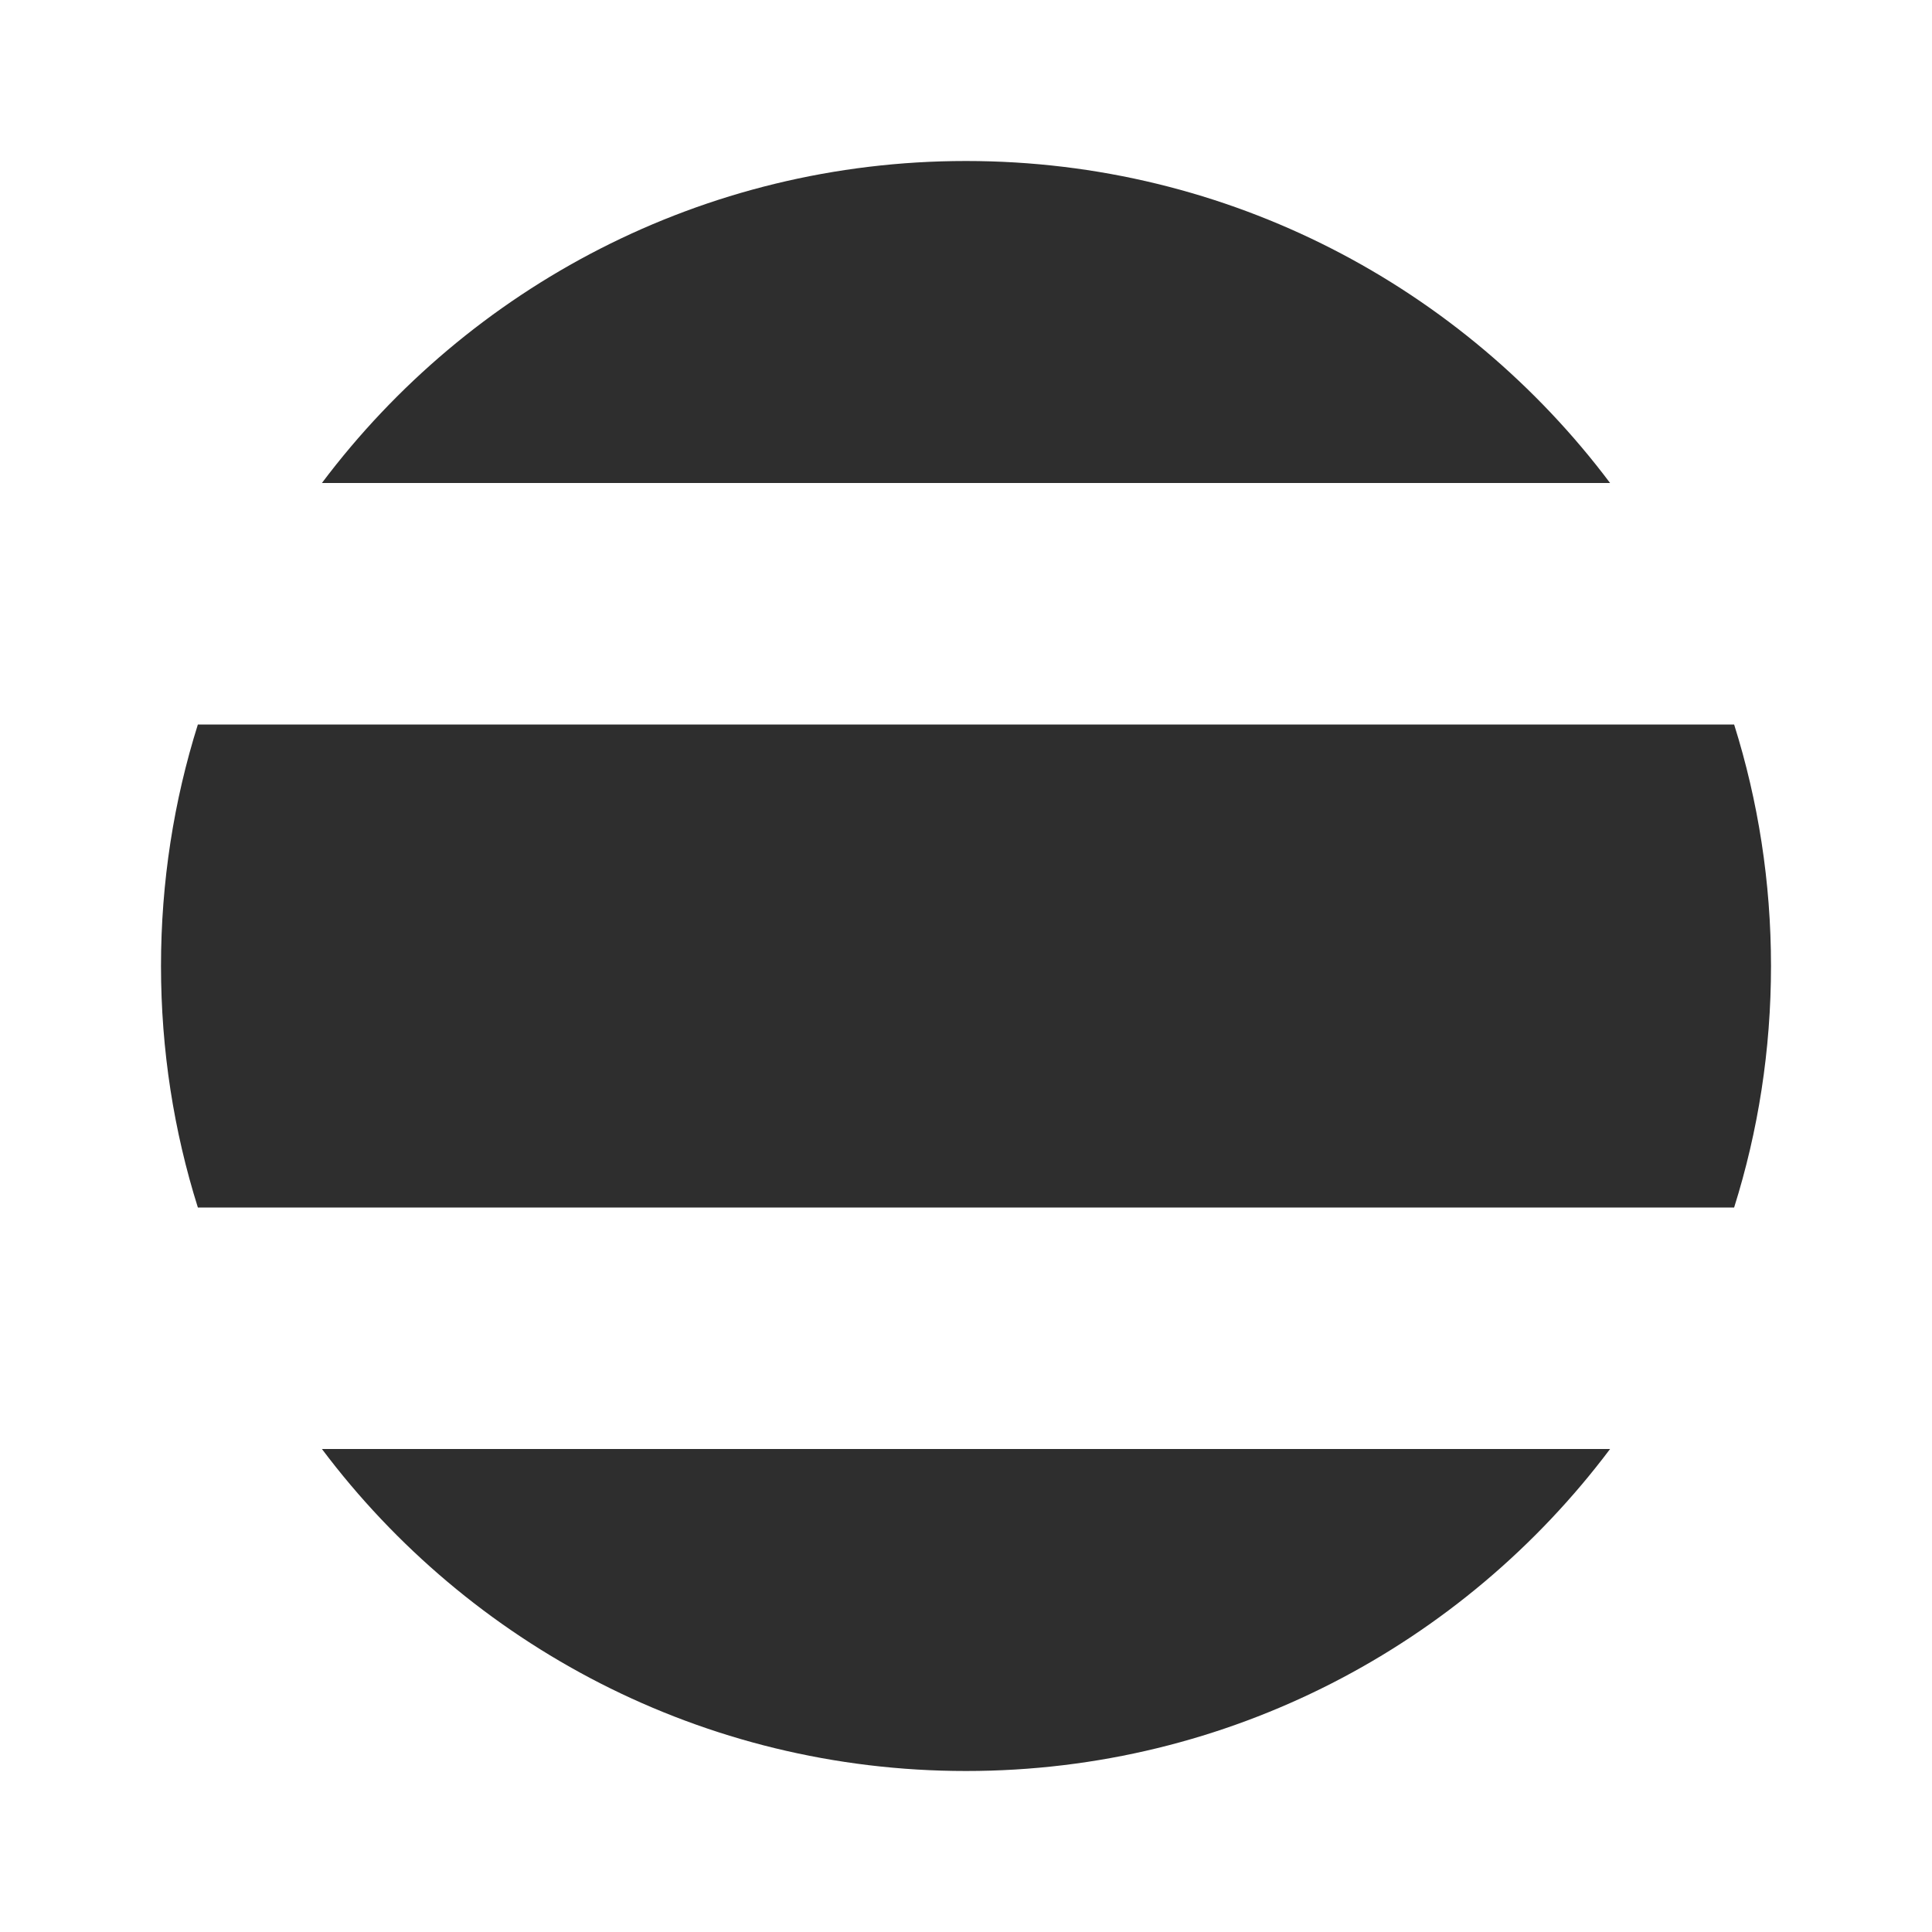 <svg width="24" height="24" viewBox="0 0 24 24" fill="none" xmlns="http://www.w3.org/2000/svg">
<path fill-rule="evenodd" clip-rule="evenodd" d="M20.001 18C18.176 20.429 15.272 22 12 22C8.728 22 5.824 20.429 3.999 18H20.001ZM21.542 15H2.458C2.16 14.053 2 13.045 2 12C2 10.955 2.16 9.947 2.458 9H21.542C21.84 9.947 22 10.955 22 12C22 13.045 21.84 14.053 21.542 15ZM12 2C8.728 2 5.824 3.571 3.999 6H20.001C18.176 3.571 15.272 2 12 2Z" fill="#2E2E2E"/>
</svg>
